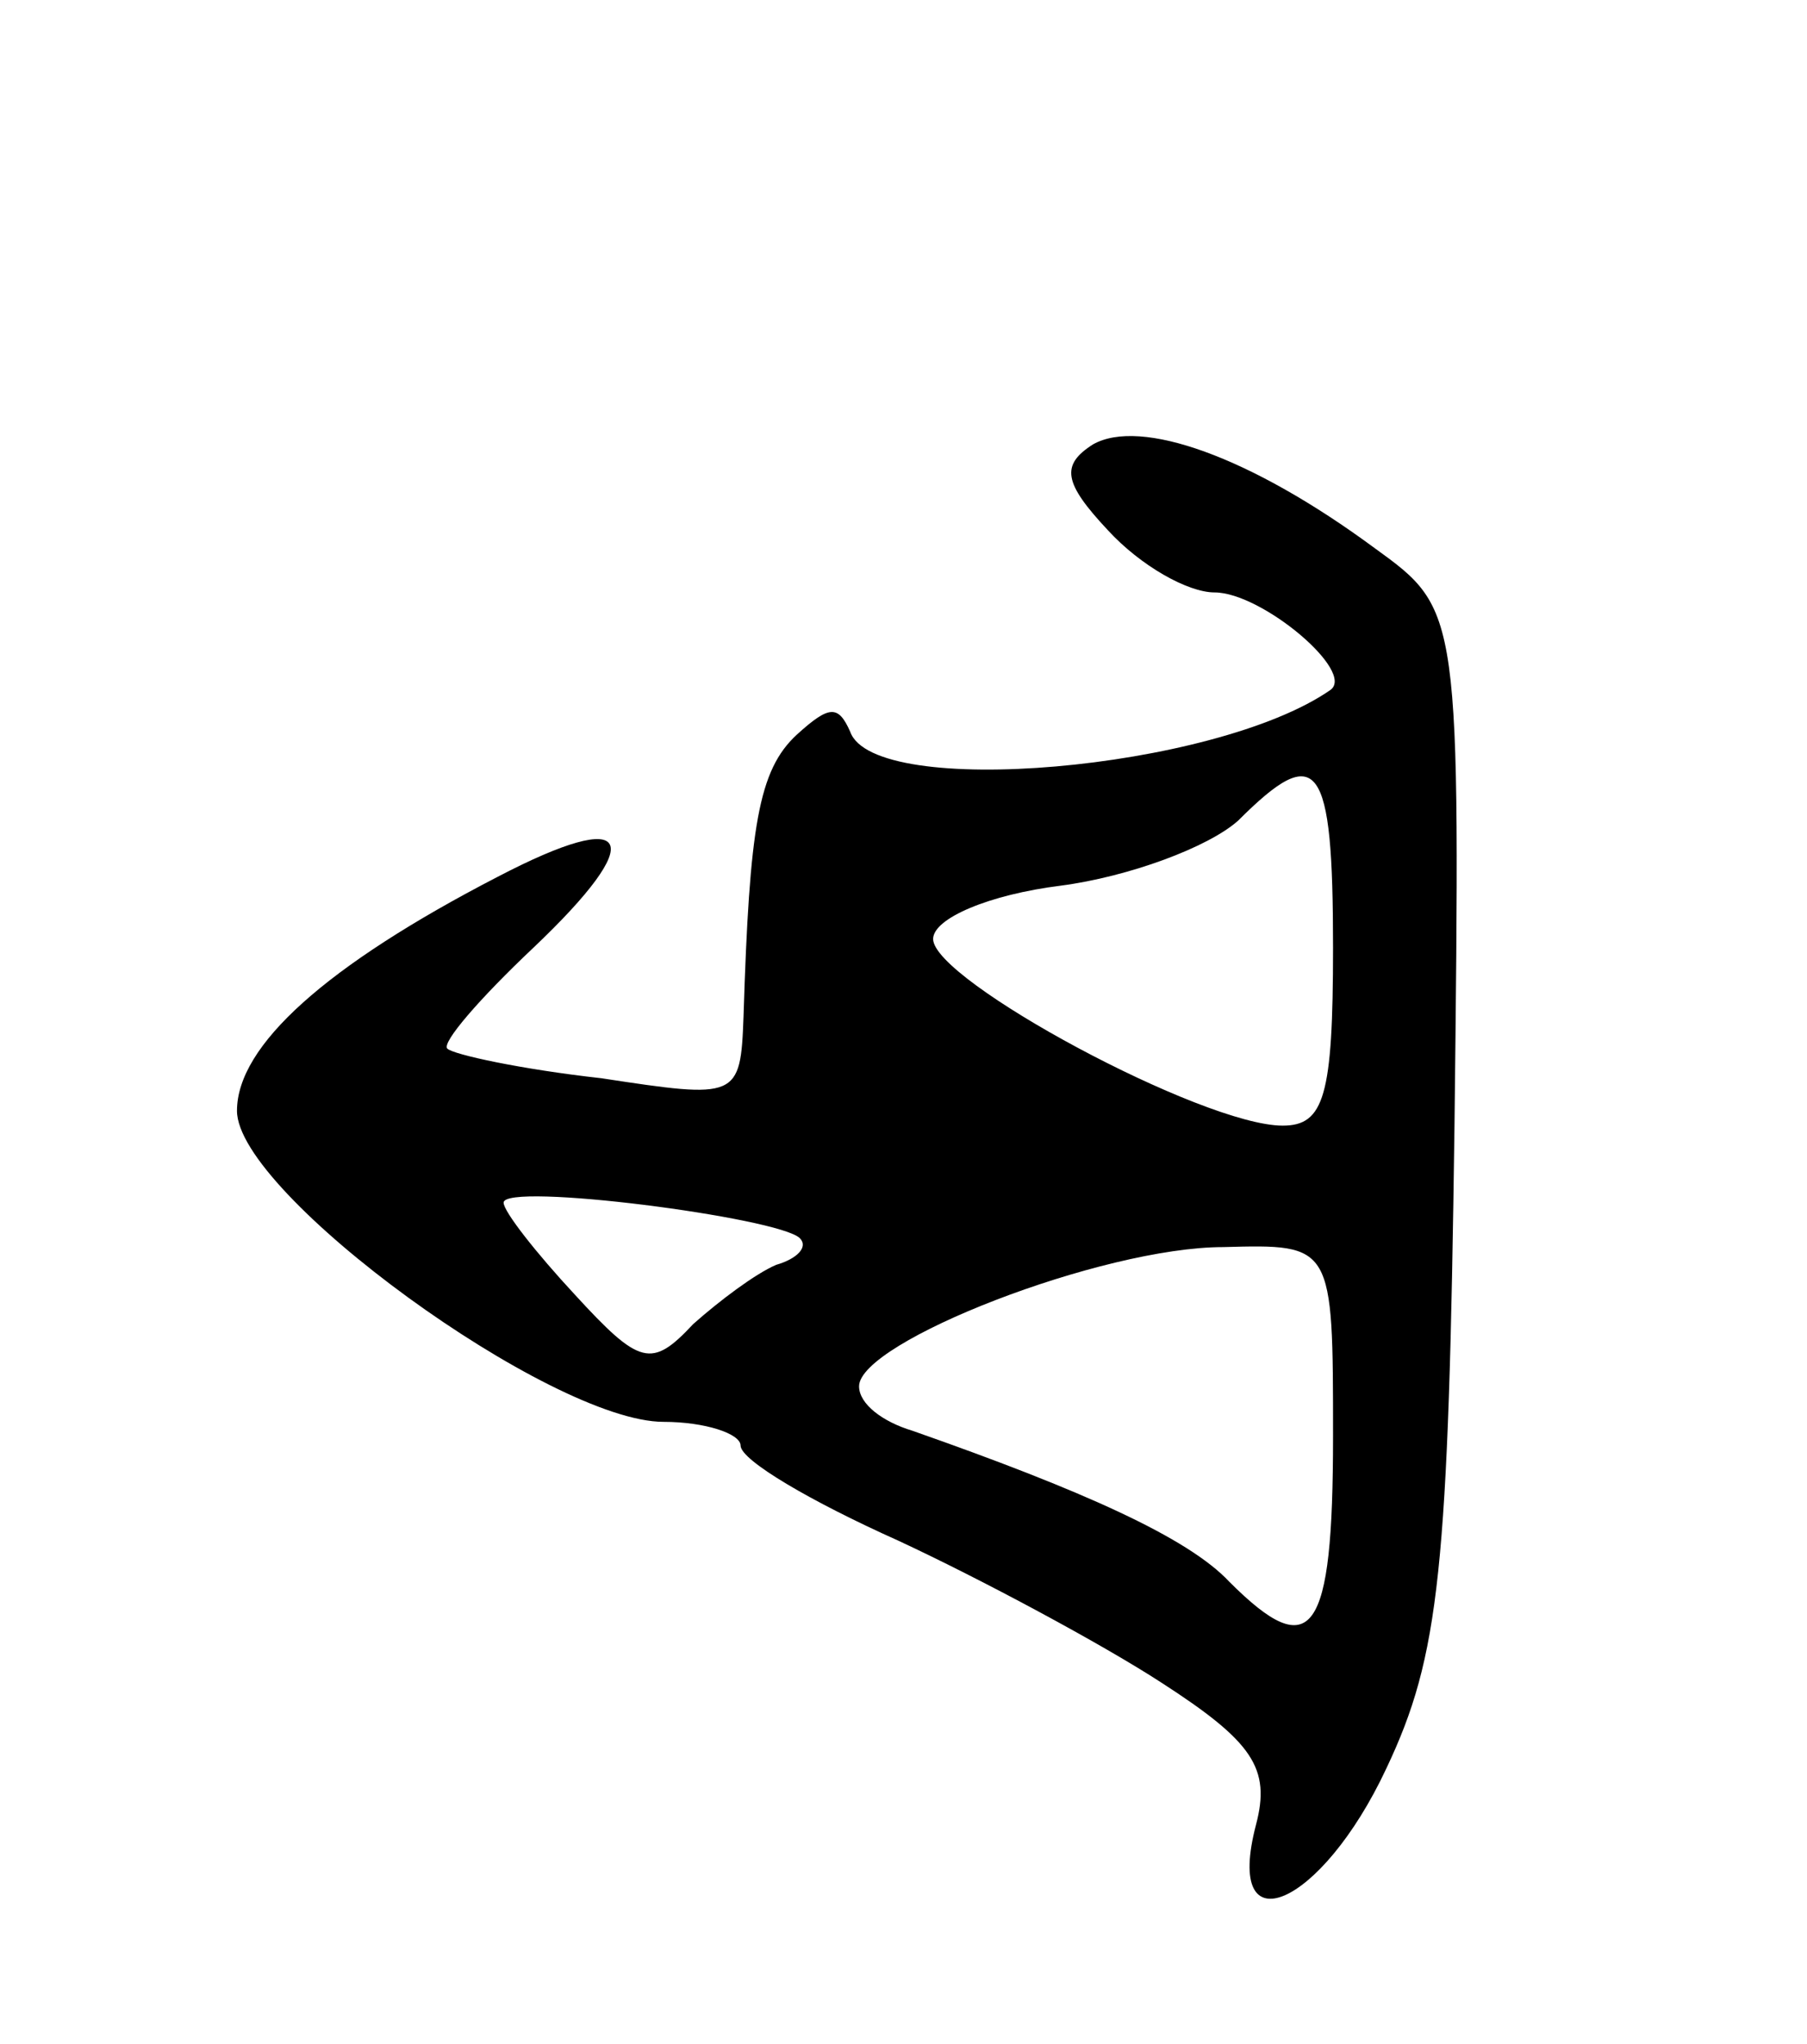 <svg version="1.0" xmlns="http://www.w3.org/2000/svg"
 width="61pt" height="69pt" viewBox="0 0 61 69"
 preserveAspectRatio="xMidYMid meet">
<g transform="translate(0,69) scale(0.1,-0.1)"
fill="#000000" stroke="none">
<path d="M369 540 c-11 -7 -10 -13 5 -29 11 -12 27 -21 36 -21 16 0 48 -27 39
-33 -39 -27 -154 -37 -162 -14 -4 9 -7 9 -18 -1 -13 -12 -16 -31 -18 -95 -1
-28 -2 -28 -48 -21 -27 3 -50 8 -52 10 -2 2 11 17 29 34 39 37 34 48 -12 24
-58 -30 -88 -57 -88 -79 0 -28 106 -105 144 -105 14 0 26 -4 26 -8 0 -5 24
-19 53 -32 28 -13 69 -35 89 -48 31 -20 37 -29 32 -48 -11 -42 22 -28 44 19
18 38 21 67 23 217 2 174 2 174 -27 195 -42 31 -79 44 -95 35z m81 -170 c0
-50 -3 -60 -17 -60 -27 0 -118 49 -118 63 0 7 19 15 43 18 23 3 50 13 60 22
27 27 32 20 32 -43z m-180 -98 c3 -3 -1 -7 -8 -9 -7 -3 -19 -12 -28 -20 -14
-15 -18 -14 -40 10 -13 14 -24 28 -24 31 0 7 93 -5 100 -12z m180 -67 c0 -67
-7 -77 -35 -49 -14 15 -50 31 -107 51 -10 3 -18 9 -18 15 0 15 82 47 123 47
37 1 37 1 37 -64z"/>
</g>
</svg>
